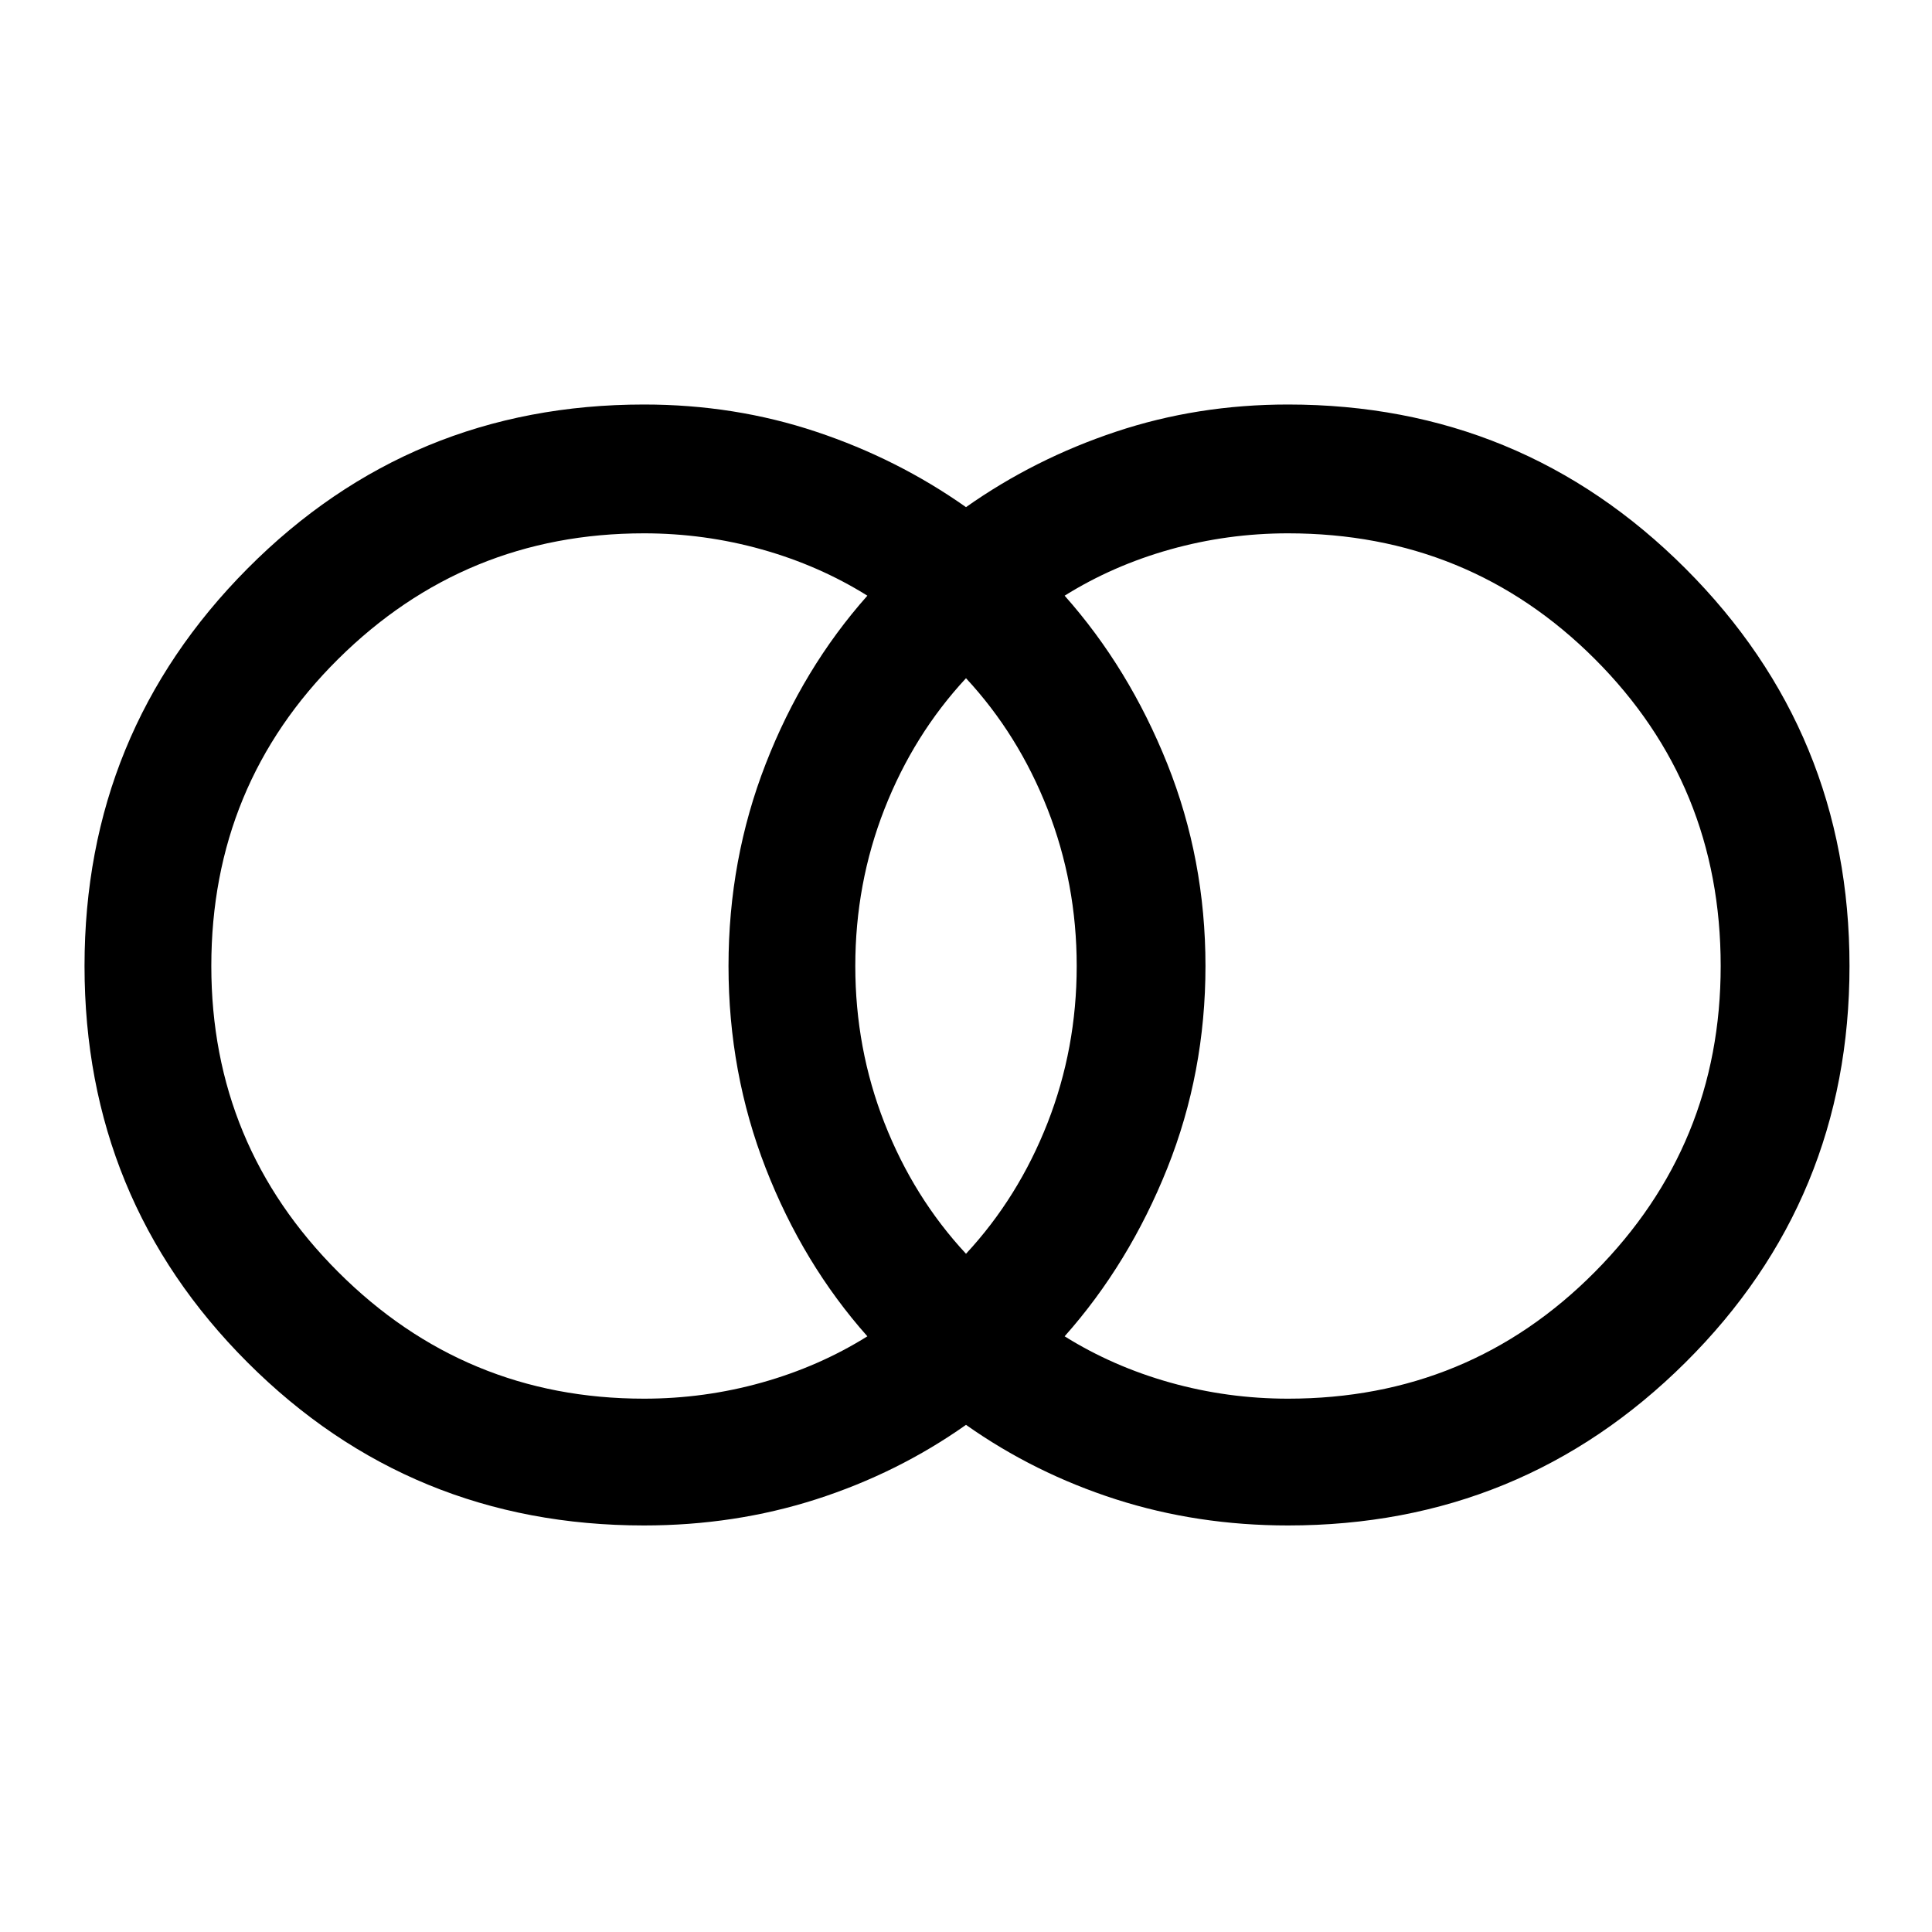 <svg xmlns="http://www.w3.org/2000/svg" height="40" width="40"><path d="M26.667 28.958q3.75 0 6.354-2.625T35.625 20q0-3.75-2.604-6.354t-6.354-2.604q-1.25 0-2.438.333-1.187.333-2.187.958 1.333 1.5 2.125 3.48.791 1.979.791 4.187t-.791 4.188q-.792 1.979-2.125 3.479 1 .625 2.187.958 1.188.333 2.438.333Zm-6.667-3q1.083-1.166 1.688-2.708.604-1.542.604-3.25t-.604-3.25q-.605-1.542-1.688-2.708-1.083 1.166-1.688 2.708-.604 1.542-.604 3.25t.604 3.25q.605 1.542 1.688 2.708Zm-6.667 3q1.25 0 2.438-.333 1.187-.333 2.187-.958-1.333-1.5-2.104-3.479-.771-1.98-.771-4.188 0-2.208.771-4.187.771-1.98 2.104-3.48-1-.625-2.187-.958-1.188-.333-2.438-.333-3.708 0-6.333 2.604T4.375 20q0 3.708 2.625 6.333t6.333 2.625Zm0 2.625q-4.833 0-8.208-3.375T1.75 20q0-4.833 3.375-8.229Q8.5 8.375 13.333 8.375q1.875 0 3.563.563Q18.583 9.5 20 10.5q1.417-1 3.104-1.562 1.688-.563 3.563-.563 4.833 0 8.229 3.396 3.396 3.396 3.396 8.229 0 4.833-3.396 8.208t-8.229 3.375q-1.875 0-3.563-.541Q21.417 30.5 20 29.5q-1.417 1-3.104 1.542-1.688.541-3.563.541Z"/></svg>